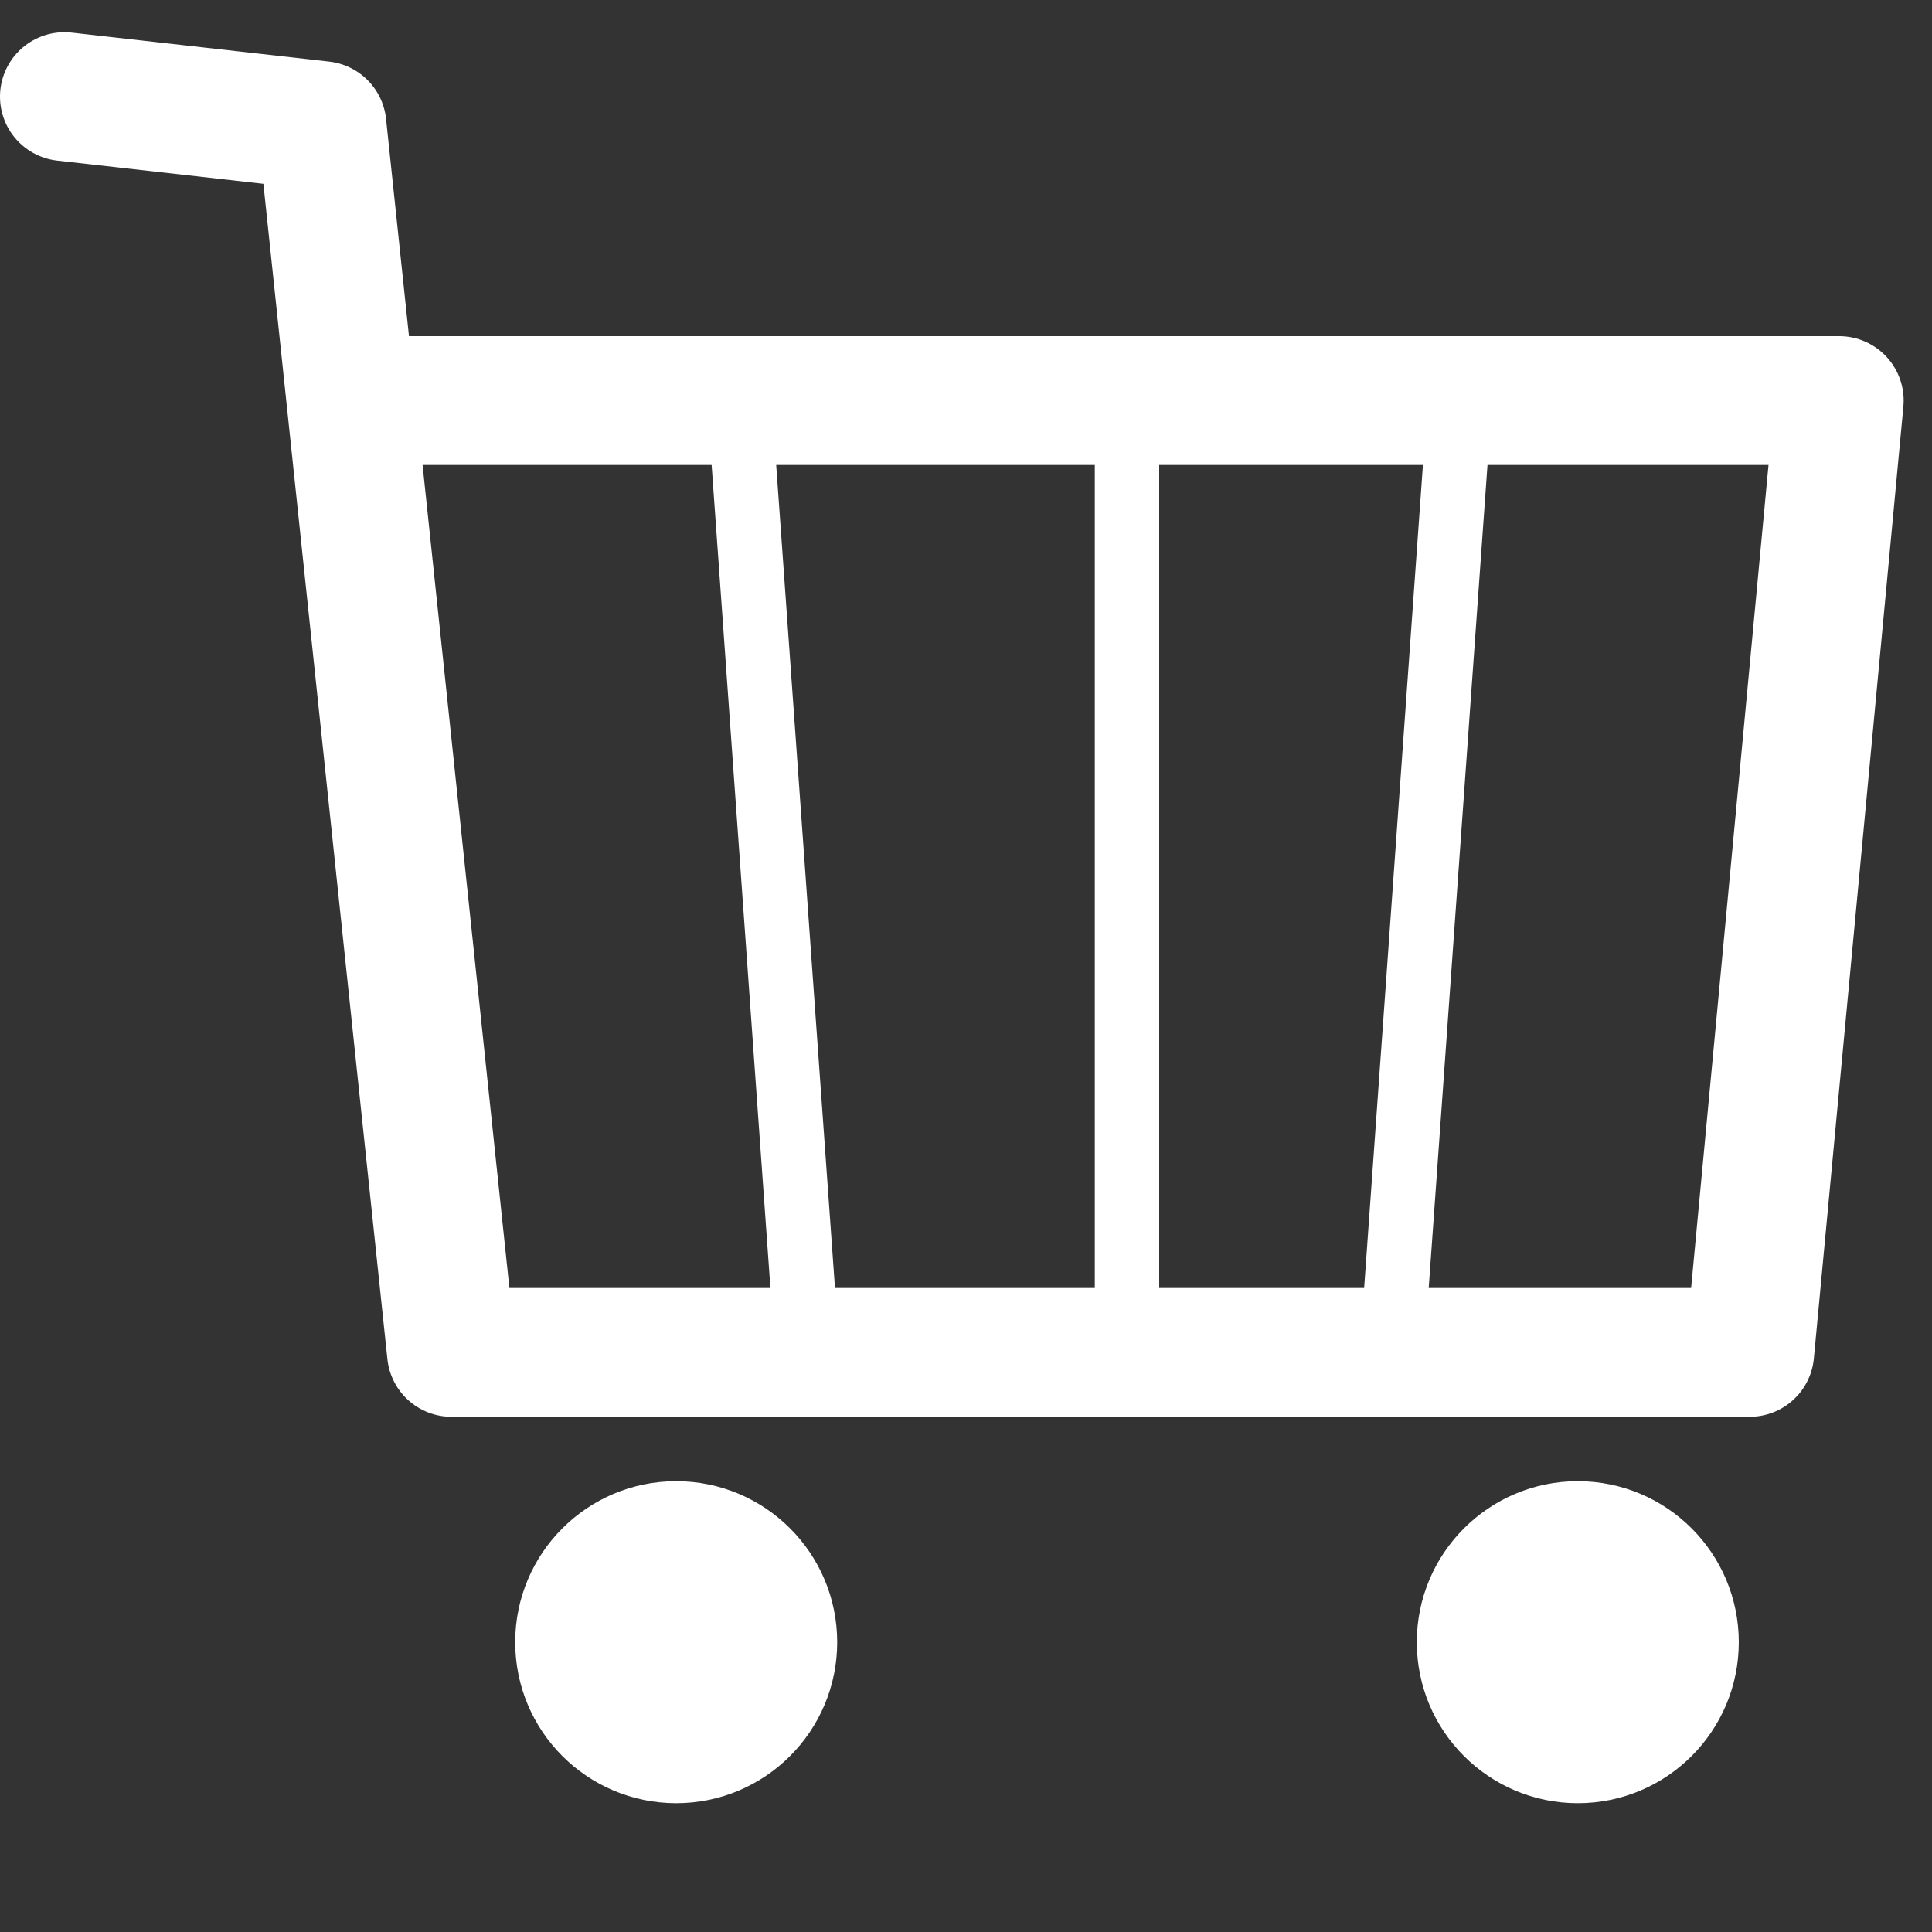 <?xml version="1.0" encoding="utf-8"?>
<!-- Generator: Adobe Illustrator 23.1.0, SVG Export Plug-In . SVG Version: 6.00 Build 0)  -->
<svg version="1.1" id="Слой_1" xmlns="http://www.w3.org/2000/svg" xmlns:xlink="http://www.w3.org/1999/xlink" x="0px" y="0px"
	 viewBox="0 0 30 30" style="enable-background:new 0 0 30 30;" xml:space="preserve">
<rect x="0" y="0" width="30" height="30" fill="#333333" stroke="none"/>
<style type="text/css">
	
		.st0{fill-rule:evenodd;clip-rule:evenodd;fill:none;stroke:#FFFFFF;stroke-width:2;stroke-linecap:round;stroke-linejoin:round;stroke-miterlimit:10;}
	
		.st1{fill-rule:evenodd;clip-rule:evenodd;fill:#FFFFFF;stroke:#FFFFFF;stroke-linecap:round;stroke-linejoin:round;stroke-miterlimit:10;}
	.st2{fill:none;stroke:#FFFFFF;stroke-linecap:round;stroke-linejoin:round;stroke-miterlimit:10;}
</style>
<polyline class="st0" points="1,1.5 5,1.95 7.01,21 27.17,21 28.56,6.22 6.11,6.22 "/>
<circle class="st1" cx="10.5" cy="25.5" r="2"/>
<circle class="st1" cx="24.5" cy="25.5" r="2"/>
<line class="st2" x1="11.5" y1="6.5" x2="12.5" y2="20.5"/>
<line class="st2" x1="22.61" y1="7.03" x2="21.61" y2="21.03"/>
<line class="st2" x1="17.5" y1="6.5" x2="17.5" y2="20.5"/>
</svg>
